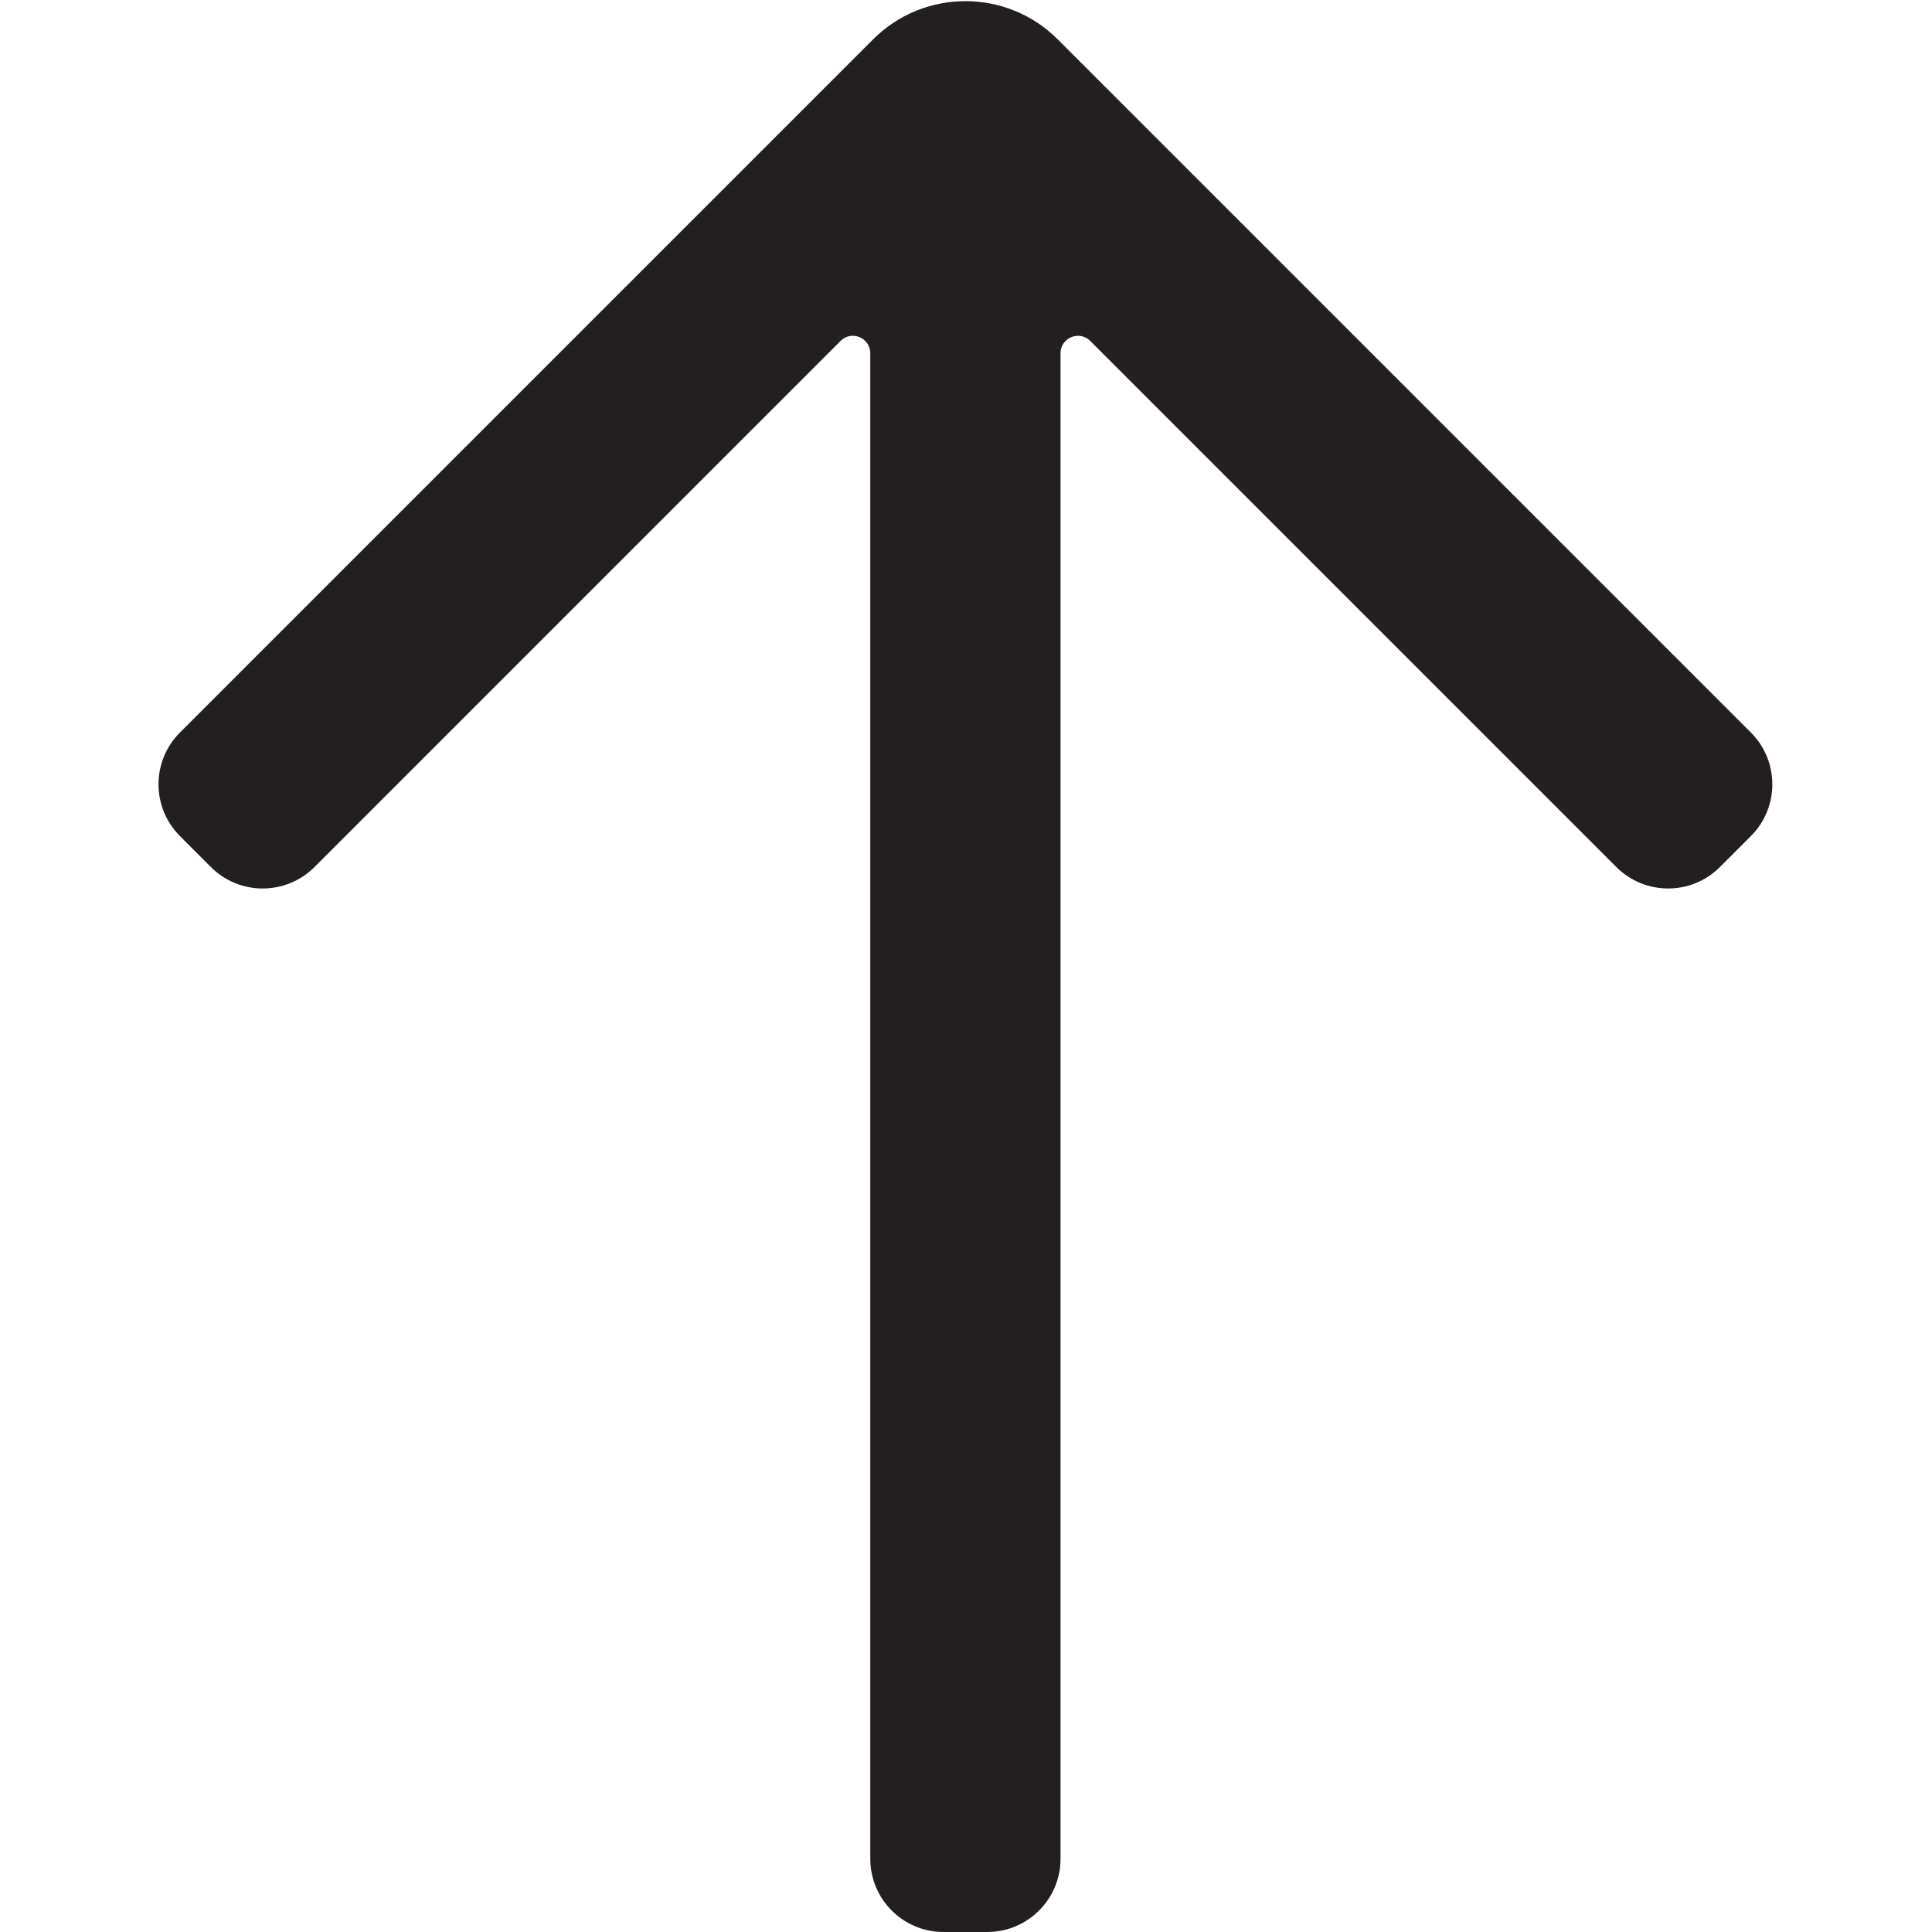 <?xml version="1.0" encoding="UTF-8"?>
<svg id="Layer_54" data-name="Layer 54" xmlns="http://www.w3.org/2000/svg" viewBox="0 0 850.89 850.9">
  <defs>
    <style>
      .cls-1 {
        fill: #231f20;
        stroke-width: 0px;
      }
    </style>
  </defs>
  <path class="cls-1" d="M79.26,368.23c-12.6-12.6-12.6-33.02,0-45.62L365.94,35.92l18.57-18.57c22.47-22.46,58.89-22.46,81.35,0l18.57,18.57,286.69,286.69c12.6,12.6,12.6,33.03,0,45.62l-13.63,13.63c-12.6,12.6-33.03,12.6-45.62,0l-231.7-231.7c-4.83-4.83-13.09-1.41-13.09,5.42v663.05c0,17.82-14.45,32.26-32.26,32.26h-19.27c-17.82,0-32.26-14.44-32.26-32.26V155.57c0-6.83-8.26-10.25-13.09-5.42l-231.7,231.71c-12.6,12.6-33.03,12.6-45.62,0l-13.63-13.63Z"/>
</svg>